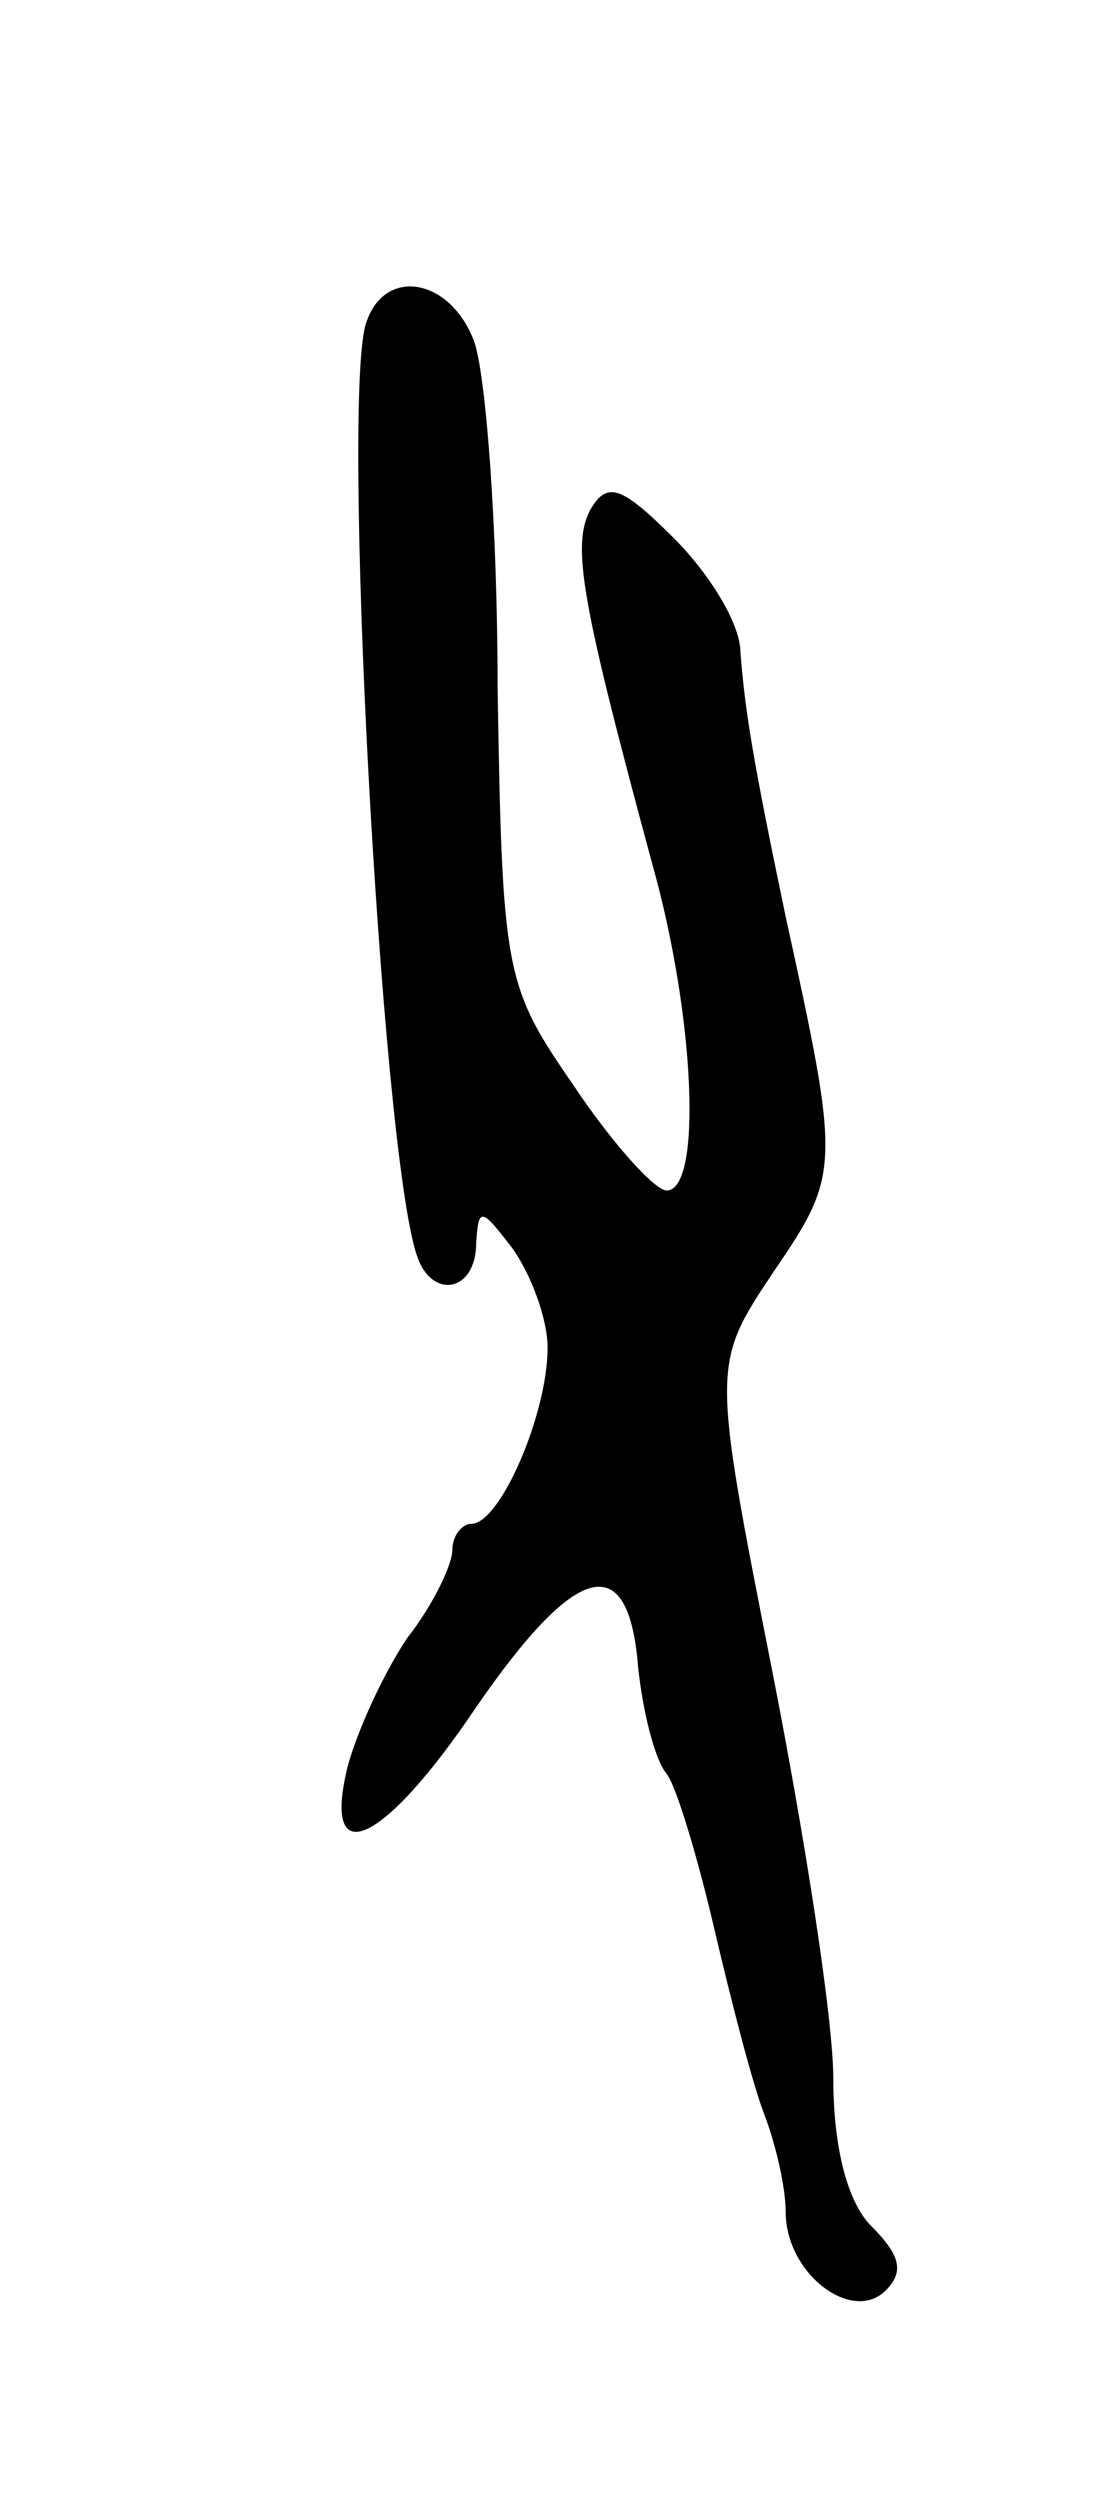 <svg version="1.0" xmlns="http://www.w3.org/2000/svg"
 width="47pt" height="105pt" viewBox="0 0 47 105"
 preserveAspectRatio="xMidYMid meet">
<g transform="translate(0,105) scale(0.1,-0.1)"
fill="#000000" stroke="none">
<path d="M154 915 c-11 -28 6 -347 21 -392 6 -19 25 -16 25 5 1 15 2 15 15 -2
8 -11 15 -30 15 -42 0 -28 -20 -74 -32 -74 -4 0 -8 -5 -8 -11 0 -6 -8 -23 -19
-37 -10 -15 -21 -39 -25 -54 -11 -45 15 -33 54 25 42 61 64 67 68 17 2 -19 7
-39 12 -45 4 -5 13 -35 20 -65 7 -30 16 -65 21 -78 5 -13 9 -31 9 -41 0 -26
28 -47 42 -33 8 8 6 15 -6 27 -10 10 -16 33 -16 62 0 25 -12 102 -26 173 -25
127 -25 127 1 166 28 41 28 44 5 149 -14 67 -17 86 -19 111 0 12 -13 33 -28
48 -22 22 -28 24 -35 12 -8 -15 -4 -38 26 -149 18 -64 21 -137 6 -137 -5 0
-23 20 -39 44 -29 42 -30 47 -32 167 0 68 -5 133 -10 146 -10 26 -37 31 -45 8z"/>
</g>
</svg>
